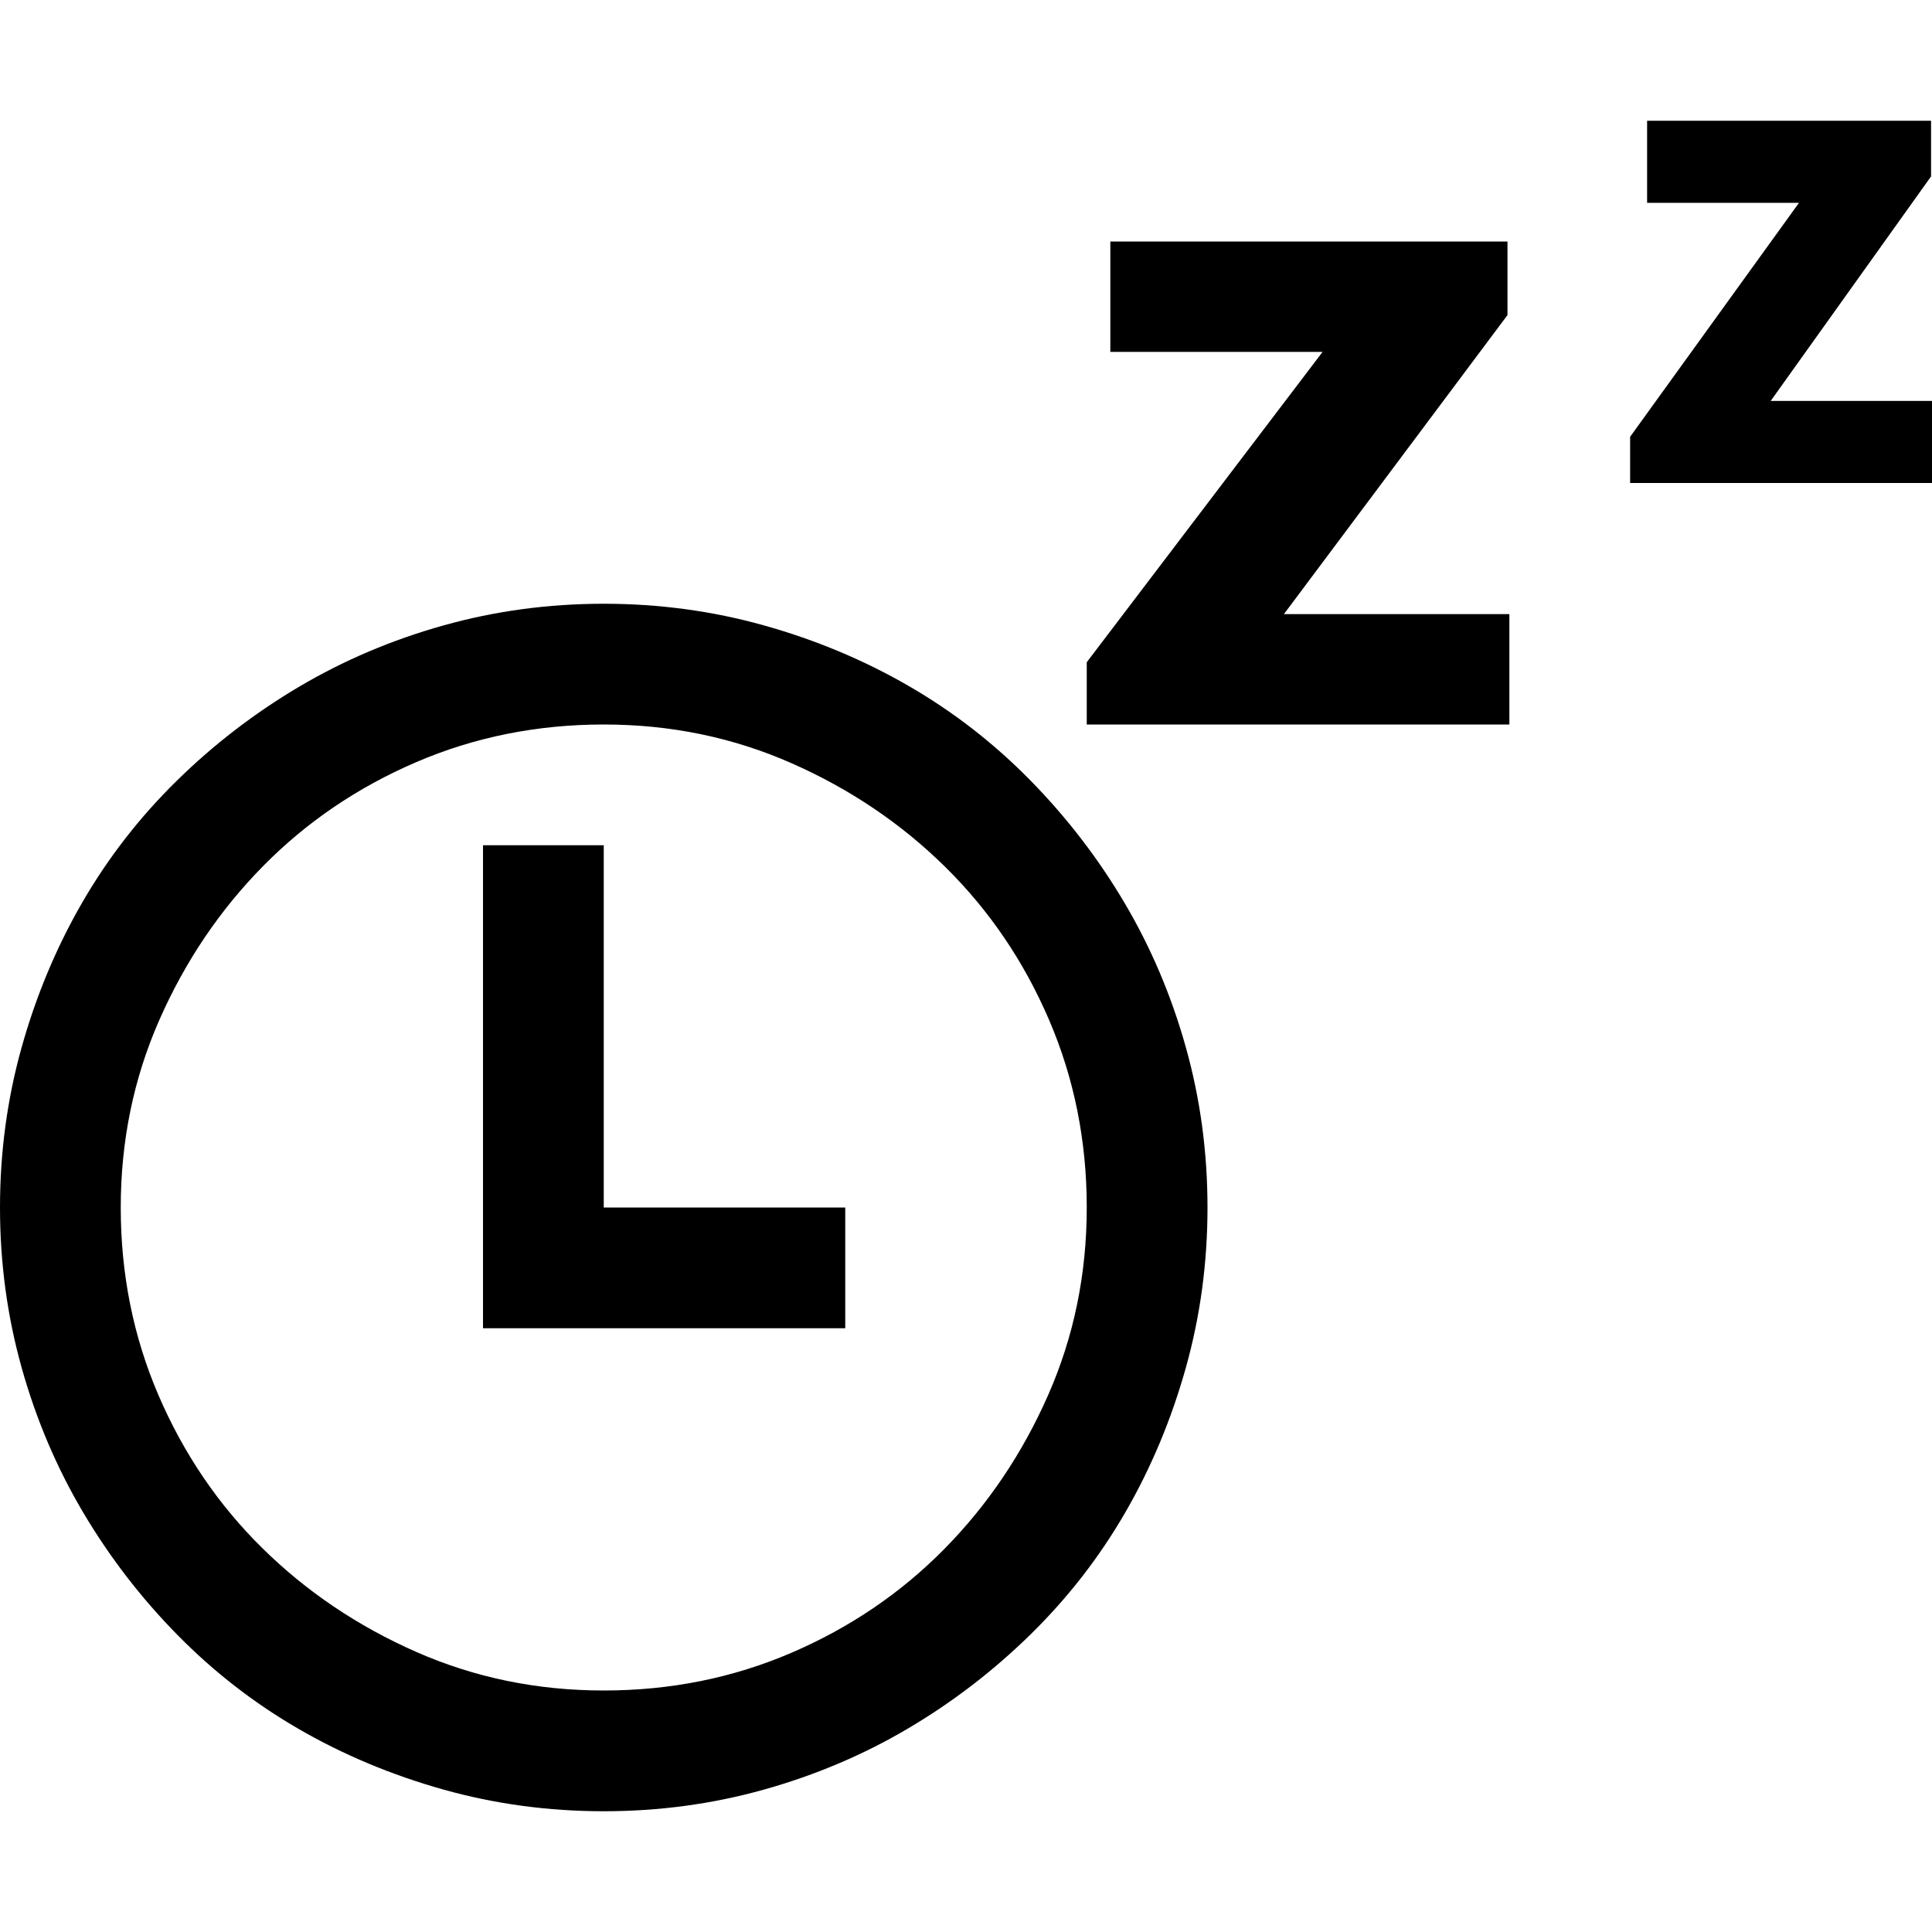<svg xmlns="http://www.w3.org/2000/svg" xmlns:xlink="http://www.w3.org/1999/xlink" width="2048" height="2048" viewBox="0 0 2048 2048"><path fill="currentColor" d="M640 1280h256v128H512V896h128zm0-640q88 0 170 23t153 64t129 100t100 130t65 153t23 170t-23 170t-64 153t-100 129t-130 100t-153 65t-170 23t-170-23t-153-64t-129-100t-100-130t-65-153t-23-170t23-170t64-153t100-129t130-100t153-65t170-23m0 1152q106 0 199-40t162-110t110-163t41-199t-40-199t-110-162t-163-110t-199-41t-199 40t-162 110t-110 163t-41 199t40 199t110 162t163 110t199 41m721-1141h239v117h-448v-66l250-329h-225V256h421v78zm687-226v87h-320v-49l179-248h-161v-87h301v59l-170 238z"/></svg>